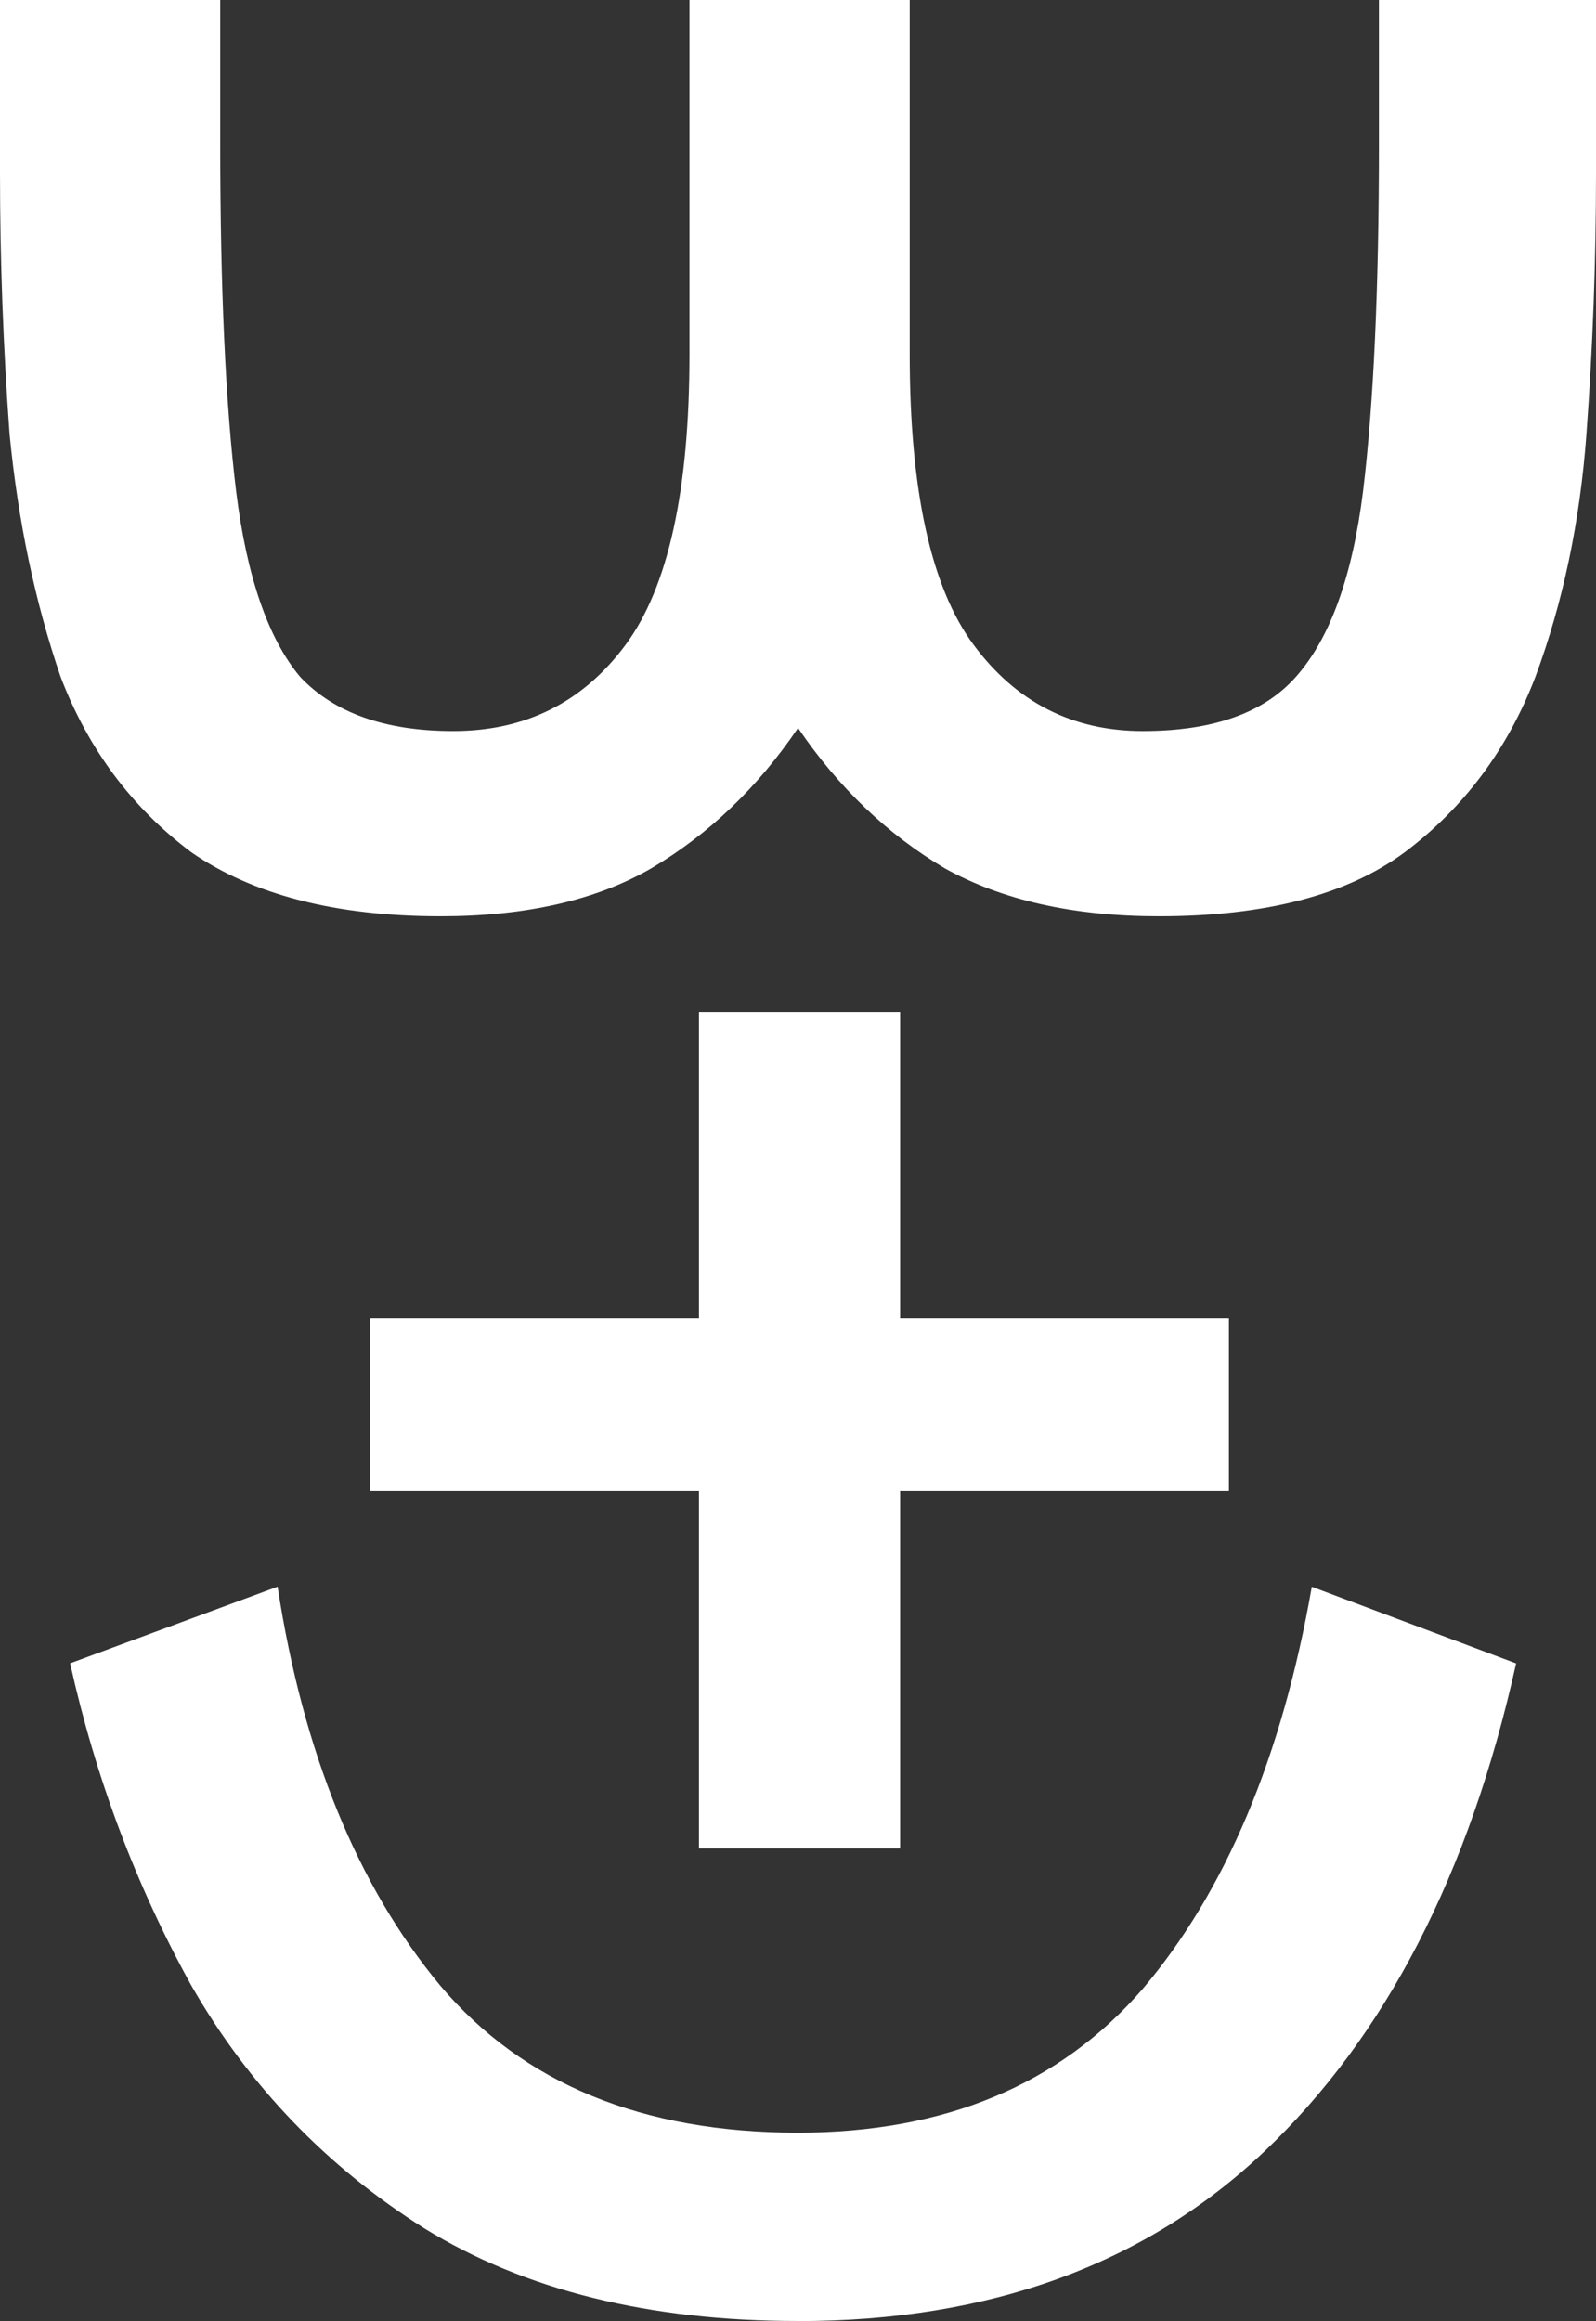 <svg width="17.639mm" height="25.647mm" version="1.1" viewBox="0 0 17.639 25.647" xmlns="http://www.w3.org/2000/svg">
 <rect x="0" y="0" width="17.639" height="25.647" fill="#333333" stroke="none"/>
 <g transform="translate(-65.323 -67.939)">
  <g stroke-width=".265" aria-label="ꂃ">
   <path fill="white" d="m70.191 78.064q-1.729 0-2.752-0.706-0.988-0.741-1.446-1.94-0.423-1.235-0.564-2.681-0.106-1.446-0.106-2.893v-1.905h2.434v1.587q0 2.399 0.176 3.845 0.176 1.411 0.706 2.046 0.564 0.6 1.693 0.6 1.199 0 1.905-0.953t0.706-3.21v-3.916h2.434v3.916q0 2.258 0.706 3.21 0.706 0.953 1.87 0.953 1.164 0 1.693-0.6 0.564-0.635 0.741-2.046 0.176-1.446 0.176-3.845v-1.587h2.399v1.905q0 1.446-0.106 2.893-0.106 1.446-0.564 2.681-0.459 1.199-1.446 1.94-0.953 0.706-2.716 0.706-1.411 0-2.364-0.529-0.953-0.564-1.623-1.552-0.67 0.988-1.623 1.552-0.917 0.529-2.328 0.529zm2.857 10.301v-3.951h-3.634v-1.905h3.634v-3.387h2.223v3.387h3.634v1.905h-3.634v3.951zm1.094 5.221q-2.469 0-4.128-1.023-1.623-1.023-2.575-2.681-0.917-1.658-1.341-3.563l2.293-0.847q0.423 2.752 1.799 4.41 1.376 1.623 3.951 1.623 2.434 0 3.81-1.587 1.376-1.623 1.87-4.445l2.258 0.847q-0.776 3.493-2.787 5.397-1.976 1.87-5.151 1.87z"/>
  </g>
 </g>
</svg>
